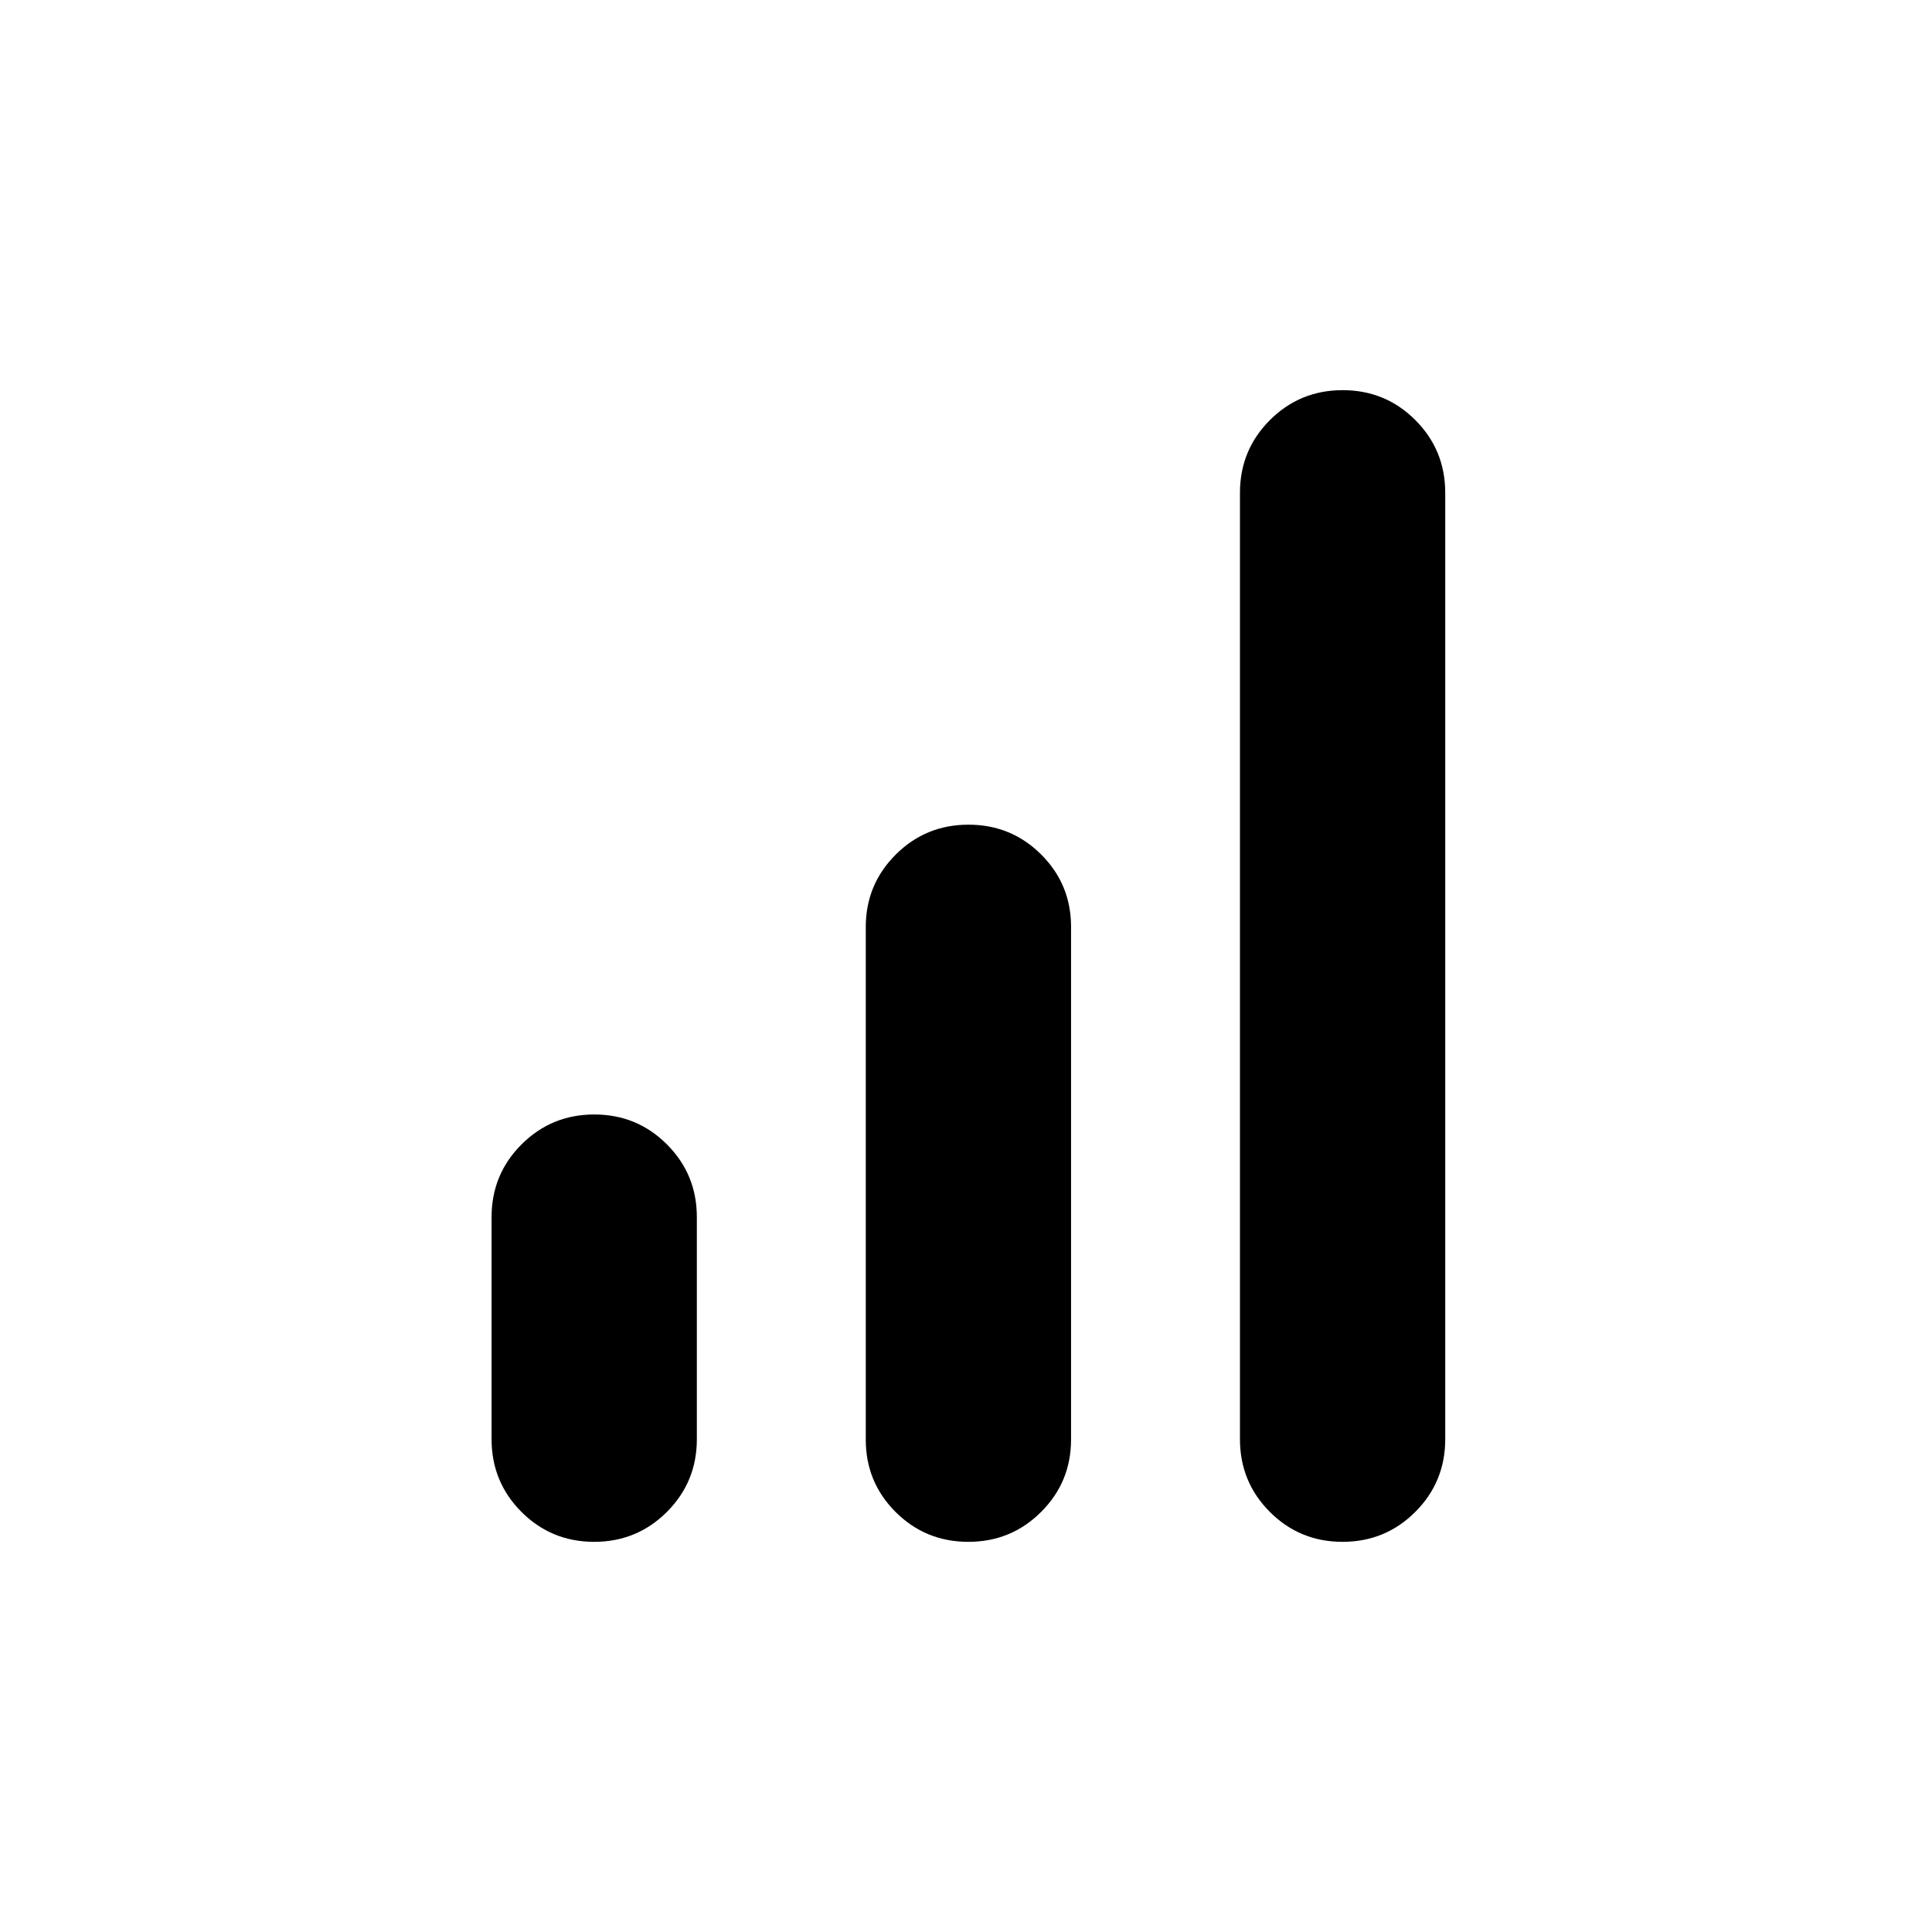 <svg xmlns="http://www.w3.org/2000/svg" height="20" viewBox="0 -960 960 960" width="20"><path d="M295.23-193.87q-21.26 0-36.12-14.87-14.85-14.88-14.85-36.13v-110.35q0-21.25 14.88-36.12 14.89-14.88 36.15-14.88 21.26 0 36.12 14.88 14.85 14.87 14.85 36.12v110.35q0 21.25-14.88 36.13-14.89 14.87-36.15 14.87Zm185.94 0q-21.27 0-36.12-14.8-14.85-14.81-14.85-35.96v-254.73q0-21.15 14.88-36 14.88-14.86 36.15-14.86 21.26 0 36.11 14.81 14.86 14.8 14.86 35.95v254.73q0 21.15-14.89 36.01-14.88 14.85-36.14 14.85Zm185.93 0q-21.26 0-36.12-14.87-14.85-14.88-14.85-36.13v-470.26q0-21.25 14.88-36.13 14.89-14.87 36.15-14.87 21.26 0 36.12 14.87 14.85 14.88 14.85 36.13v470.26q0 21.25-14.88 36.13-14.89 14.87-36.15 14.87Z"/></svg>